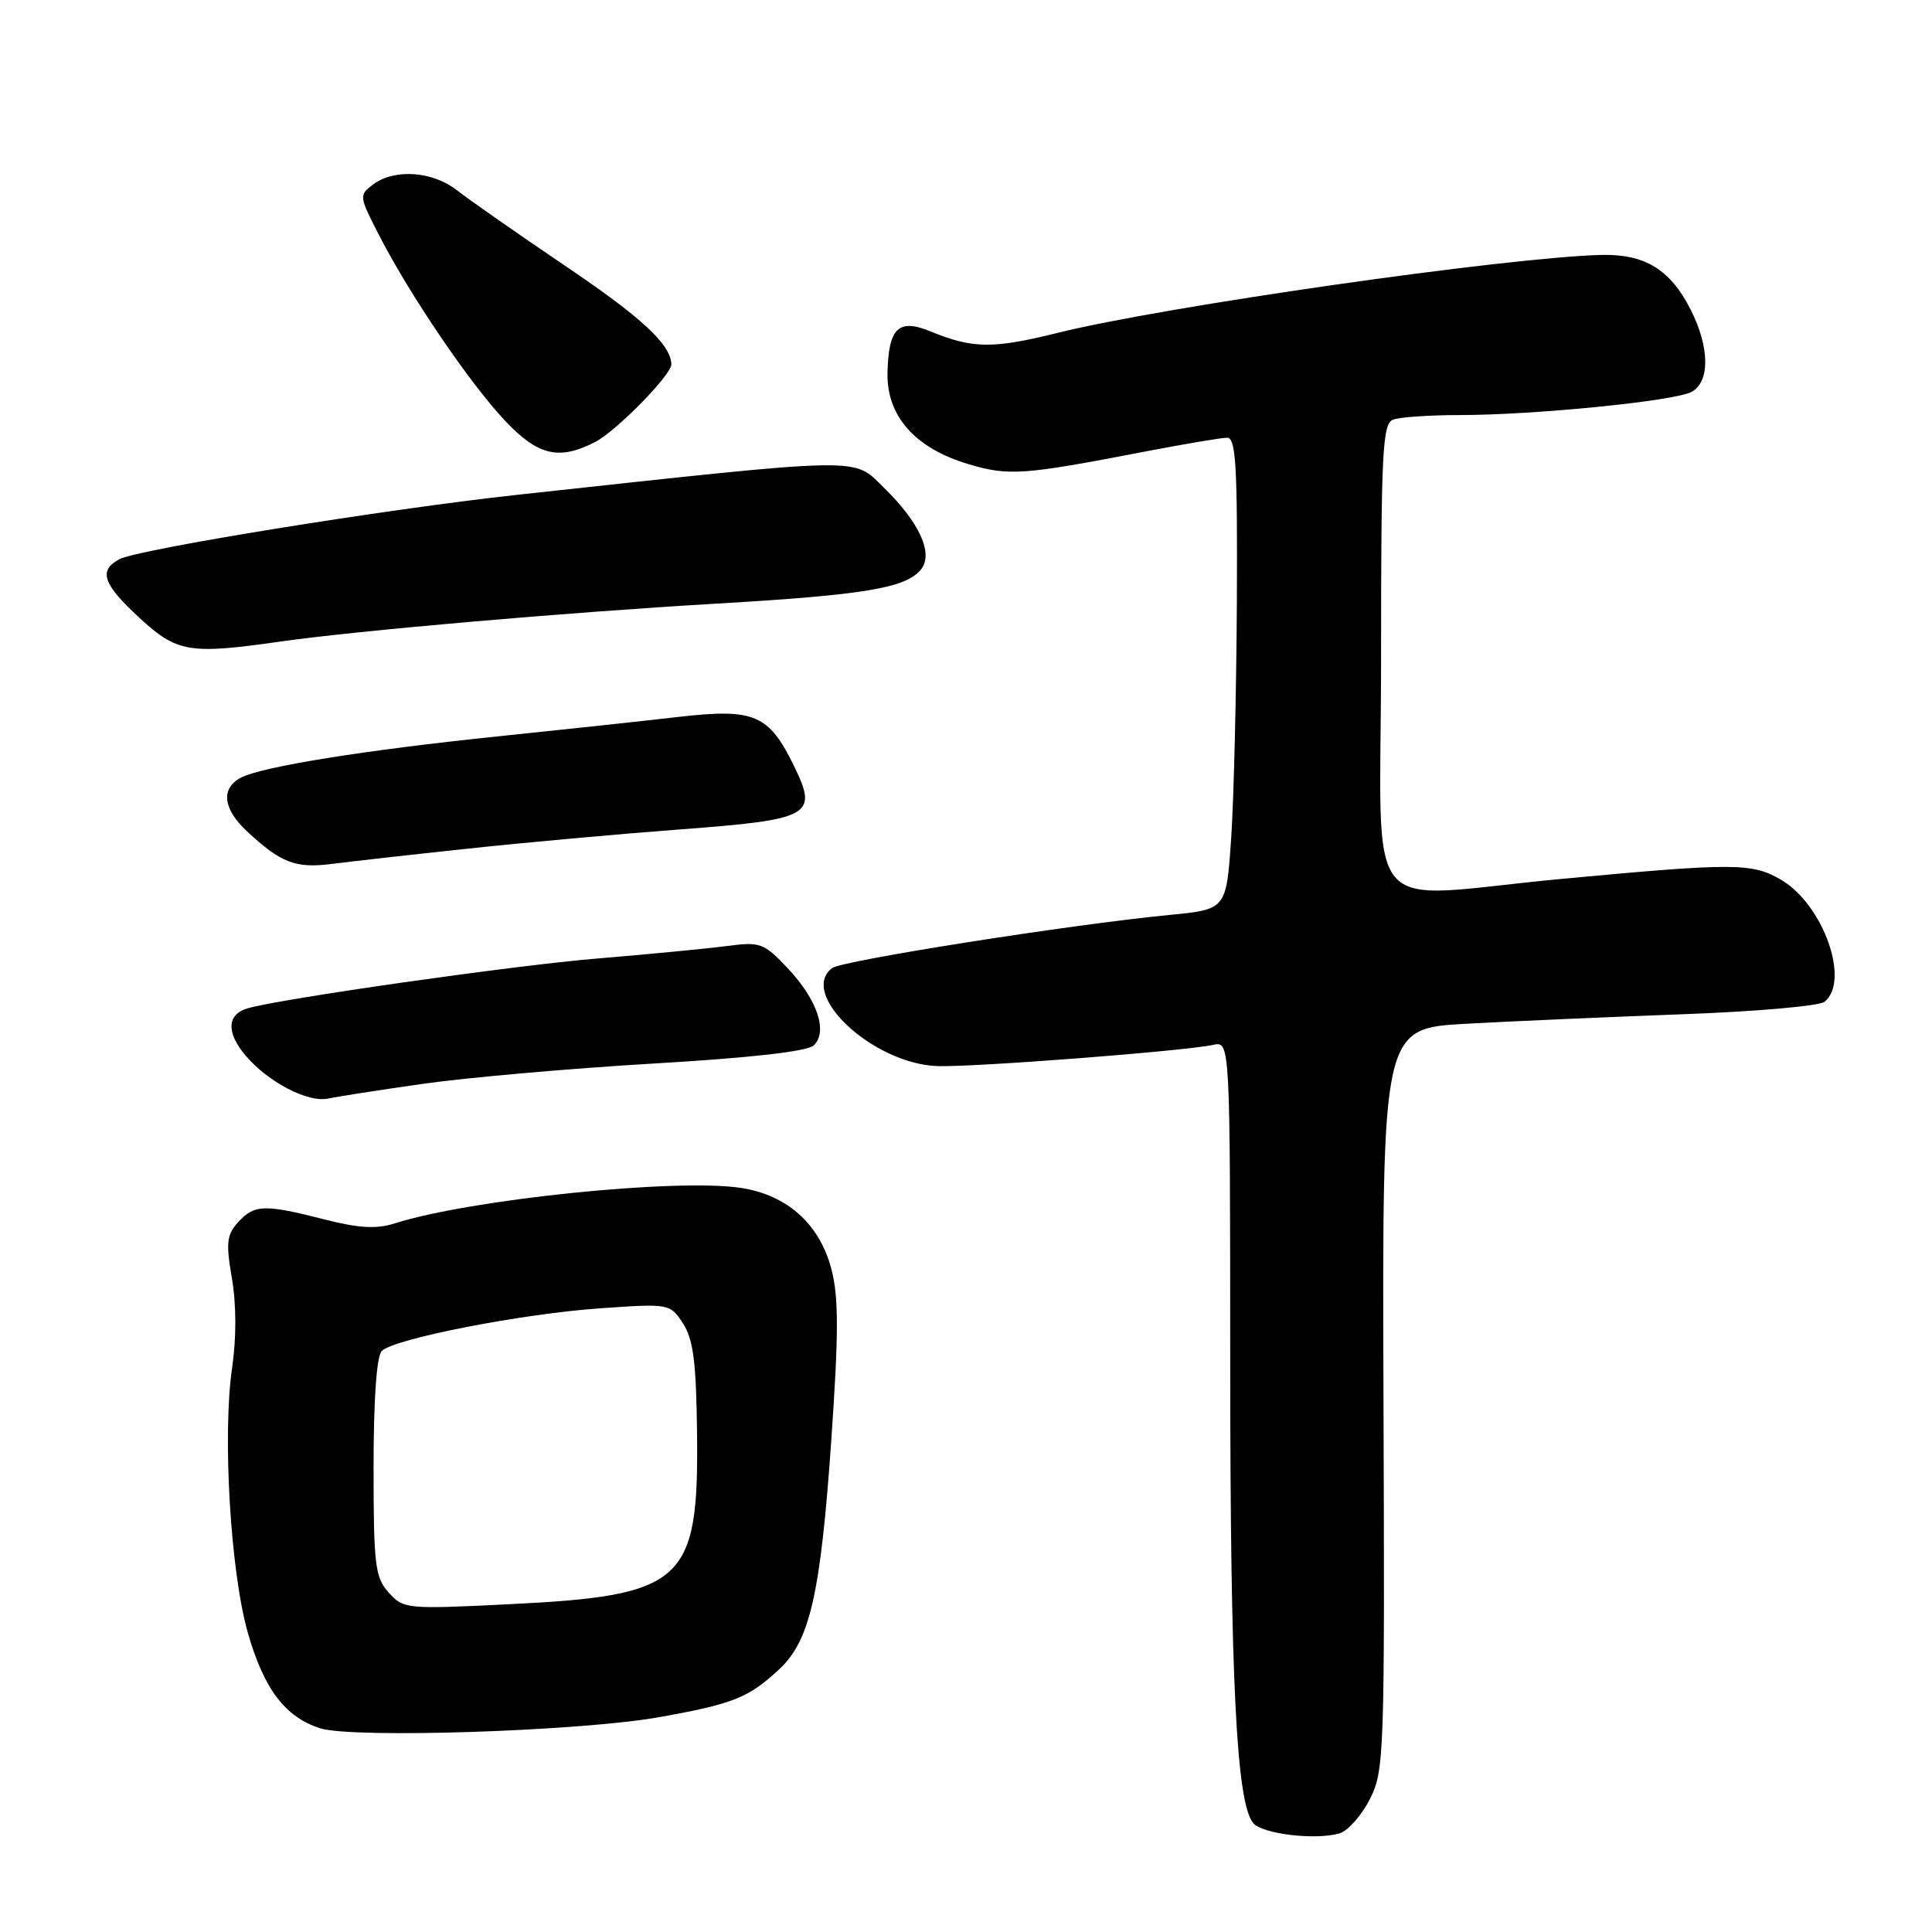 <?xml version="1.0" encoding="UTF-8" standalone="no"?>
<!DOCTYPE svg PUBLIC "-//W3C//DTD SVG 1.1//EN" "http://www.w3.org/Graphics/SVG/1.1/DTD/svg11.dtd" >
<svg xmlns="http://www.w3.org/2000/svg" xmlns:xlink="http://www.w3.org/1999/xlink" version="1.1" viewBox="0 0 256 256">
 <g >
 <path fill="currentColor"
d=" M 181.50 238.42 C 183.43 234.64 183.49 232.71 183.32 185.38 C 183.15 136.26 183.15 136.26 194.32 135.65 C 200.47 135.31 213.38 134.75 223.00 134.39 C 232.62 134.04 241.06 133.30 241.75 132.75 C 245.20 130.00 241.60 119.87 236.01 116.58 C 232.18 114.33 229.84 114.32 207.00 116.45 C 179.80 118.99 183.00 122.90 183.00 87.11 C 183.00 59.86 183.19 56.14 184.58 55.61 C 185.45 55.27 189.39 55.00 193.33 55.00 C 203.25 55.00 221.86 53.15 224.13 51.93 C 226.61 50.60 226.56 46.01 223.99 40.97 C 221.29 35.68 217.92 33.64 212.17 33.78 C 199.66 34.10 154.13 40.62 140.13 44.11 C 131.54 46.24 128.89 46.21 123.26 43.90 C 119.05 42.17 117.73 43.46 117.60 49.39 C 117.47 55.14 121.25 59.40 128.35 61.51 C 133.65 63.08 135.60 62.95 151.36 59.90 C 156.78 58.86 161.84 58.00 162.61 58.00 C 163.76 58.00 163.98 61.78 163.89 79.75 C 163.83 91.71 163.49 105.78 163.14 111.00 C 162.50 120.50 162.50 120.50 155.00 121.23 C 141.88 122.50 111.55 127.28 110.25 128.28 C 105.79 131.72 115.61 140.90 124.13 141.26 C 128.69 141.45 156.85 139.29 160.75 138.45 C 163.00 137.96 163.00 137.96 163.01 180.73 C 163.02 222.63 163.83 238.88 166.05 241.56 C 167.26 243.02 174.31 243.86 177.50 242.93 C 178.60 242.60 180.40 240.58 181.50 238.42 Z  M 87.36 227.53 C 97.16 225.78 99.20 224.97 103.27 221.17 C 107.32 217.39 108.73 211.21 110.14 190.99 C 111.13 176.75 111.14 171.94 110.18 168.22 C 108.63 162.21 104.30 158.32 98.15 157.40 C 89.61 156.11 62.30 158.92 52.28 162.11 C 49.87 162.88 47.54 162.74 42.95 161.57 C 35.06 159.55 33.68 159.59 31.55 161.95 C 30.04 163.62 29.92 164.69 30.73 169.40 C 31.32 172.81 31.33 177.31 30.76 181.21 C 29.46 190.11 30.53 208.20 32.83 216.31 C 34.96 223.80 37.79 227.54 42.44 229.01 C 46.82 230.38 76.88 229.40 87.36 227.53 Z  M 56.00 143.62 C 61.78 142.79 75.50 141.58 86.50 140.93 C 99.38 140.18 106.97 139.32 107.81 138.53 C 109.74 136.73 108.31 132.47 104.39 128.31 C 101.20 124.93 100.76 124.77 96.26 125.36 C 93.64 125.70 85.88 126.45 79.00 127.02 C 67.98 127.94 37.34 132.31 32.84 133.60 C 30.08 134.39 29.95 136.79 32.51 139.83 C 35.50 143.38 40.81 146.15 43.50 145.56 C 44.60 145.32 50.22 144.44 56.00 143.62 Z  M 62.00 112.45 C 69.42 111.65 82.03 110.51 90.00 109.91 C 107.49 108.60 108.42 108.09 105.24 101.56 C 101.89 94.66 99.98 93.84 89.94 94.99 C 85.30 95.53 74.53 96.69 66.00 97.57 C 48.22 99.41 34.62 101.60 31.89 103.06 C 29.22 104.49 29.55 107.20 32.75 110.18 C 37.25 114.36 39.18 115.09 44.00 114.47 C 46.48 114.15 54.58 113.24 62.00 112.45 Z  M 37.00 85.03 C 47.29 83.56 74.85 81.16 95.00 79.98 C 114.51 78.84 119.98 77.93 122.01 75.49 C 123.74 73.40 121.88 69.26 117.11 64.61 C 112.95 60.54 115.12 60.50 68.50 65.57 C 51.22 67.45 18.27 72.78 15.82 74.10 C 13.01 75.60 13.62 77.39 18.48 81.87 C 23.44 86.45 25.09 86.73 37.00 85.03 Z  M 78.87 58.56 C 81.70 57.10 89.03 49.61 88.96 48.25 C 88.84 45.60 85.04 42.08 74.91 35.24 C 68.57 30.95 62.11 26.44 60.56 25.22 C 57.32 22.68 52.29 22.32 49.44 24.44 C 47.54 25.86 47.56 26.00 50.33 31.36 C 54.41 39.26 62.28 50.83 66.92 55.75 C 71.28 60.38 74.09 61.04 78.87 58.56 Z  M 51.50 211.02 C 49.70 209.01 49.50 207.38 49.50 194.44 C 49.50 185.43 49.90 179.69 50.59 179.01 C 52.22 177.38 69.25 174.06 79.64 173.35 C 88.70 172.72 88.78 172.74 90.50 175.36 C 91.86 177.44 92.25 180.46 92.36 189.75 C 92.60 209.73 90.72 211.44 67.22 212.58 C 53.87 213.24 53.45 213.19 51.50 211.02 Z "/>
</g>
</svg>